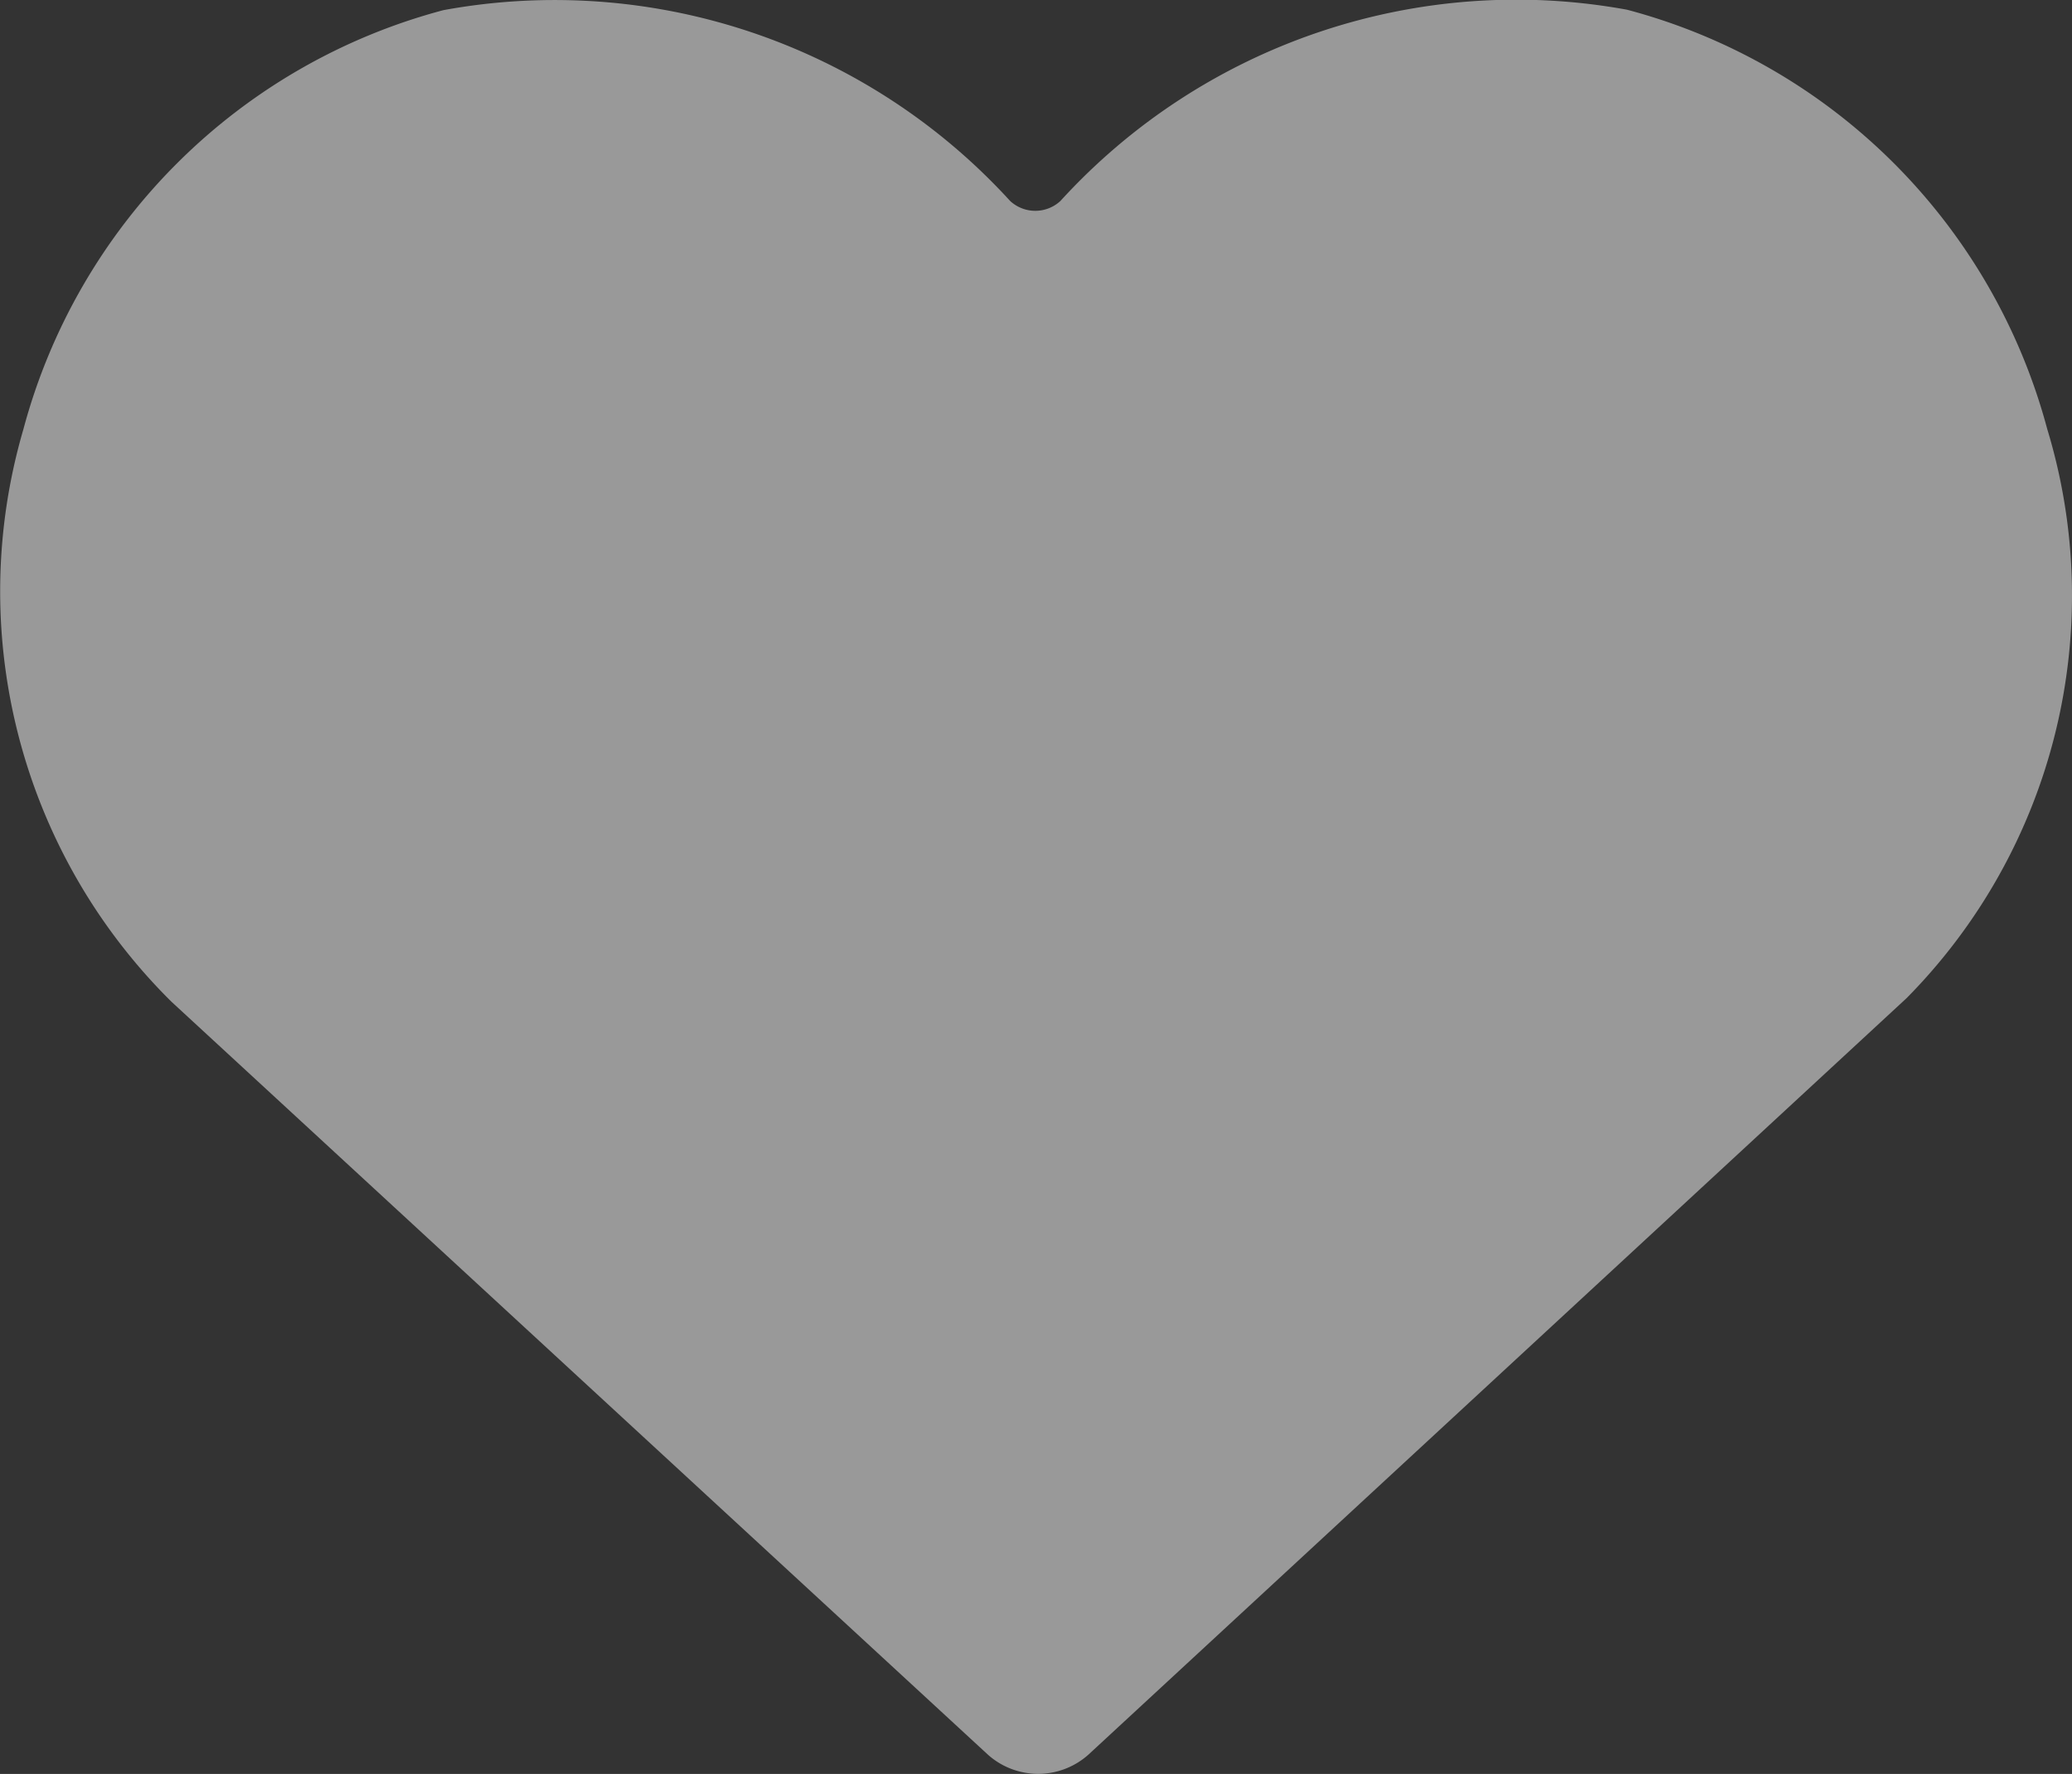 <svg xmlns="http://www.w3.org/2000/svg" width="20.274" height="17.354"><rect width="100%" height="100%" fill="#333333" stroke="none"/><path data-name="Trazado 99" d="M20.031 4.195a5.79 5.79 0 0 0-4.111-4.1 6.036 6.036 0 0 0-5.544 1.871.362.362 0 0 1-.492 0A6.036 6.036 0 0 0 4.34.099a5.79 5.79 0 0 0-4.111 4.1 5.646 5.646 0 0 0 1.448 5.6l7.989 7.366a.738.738 0 0 0 .984 0l8.005-7.4a5.6 5.6 0 0 0 1.376-5.57Z" fill="#fff" opacity=".5"/></svg>